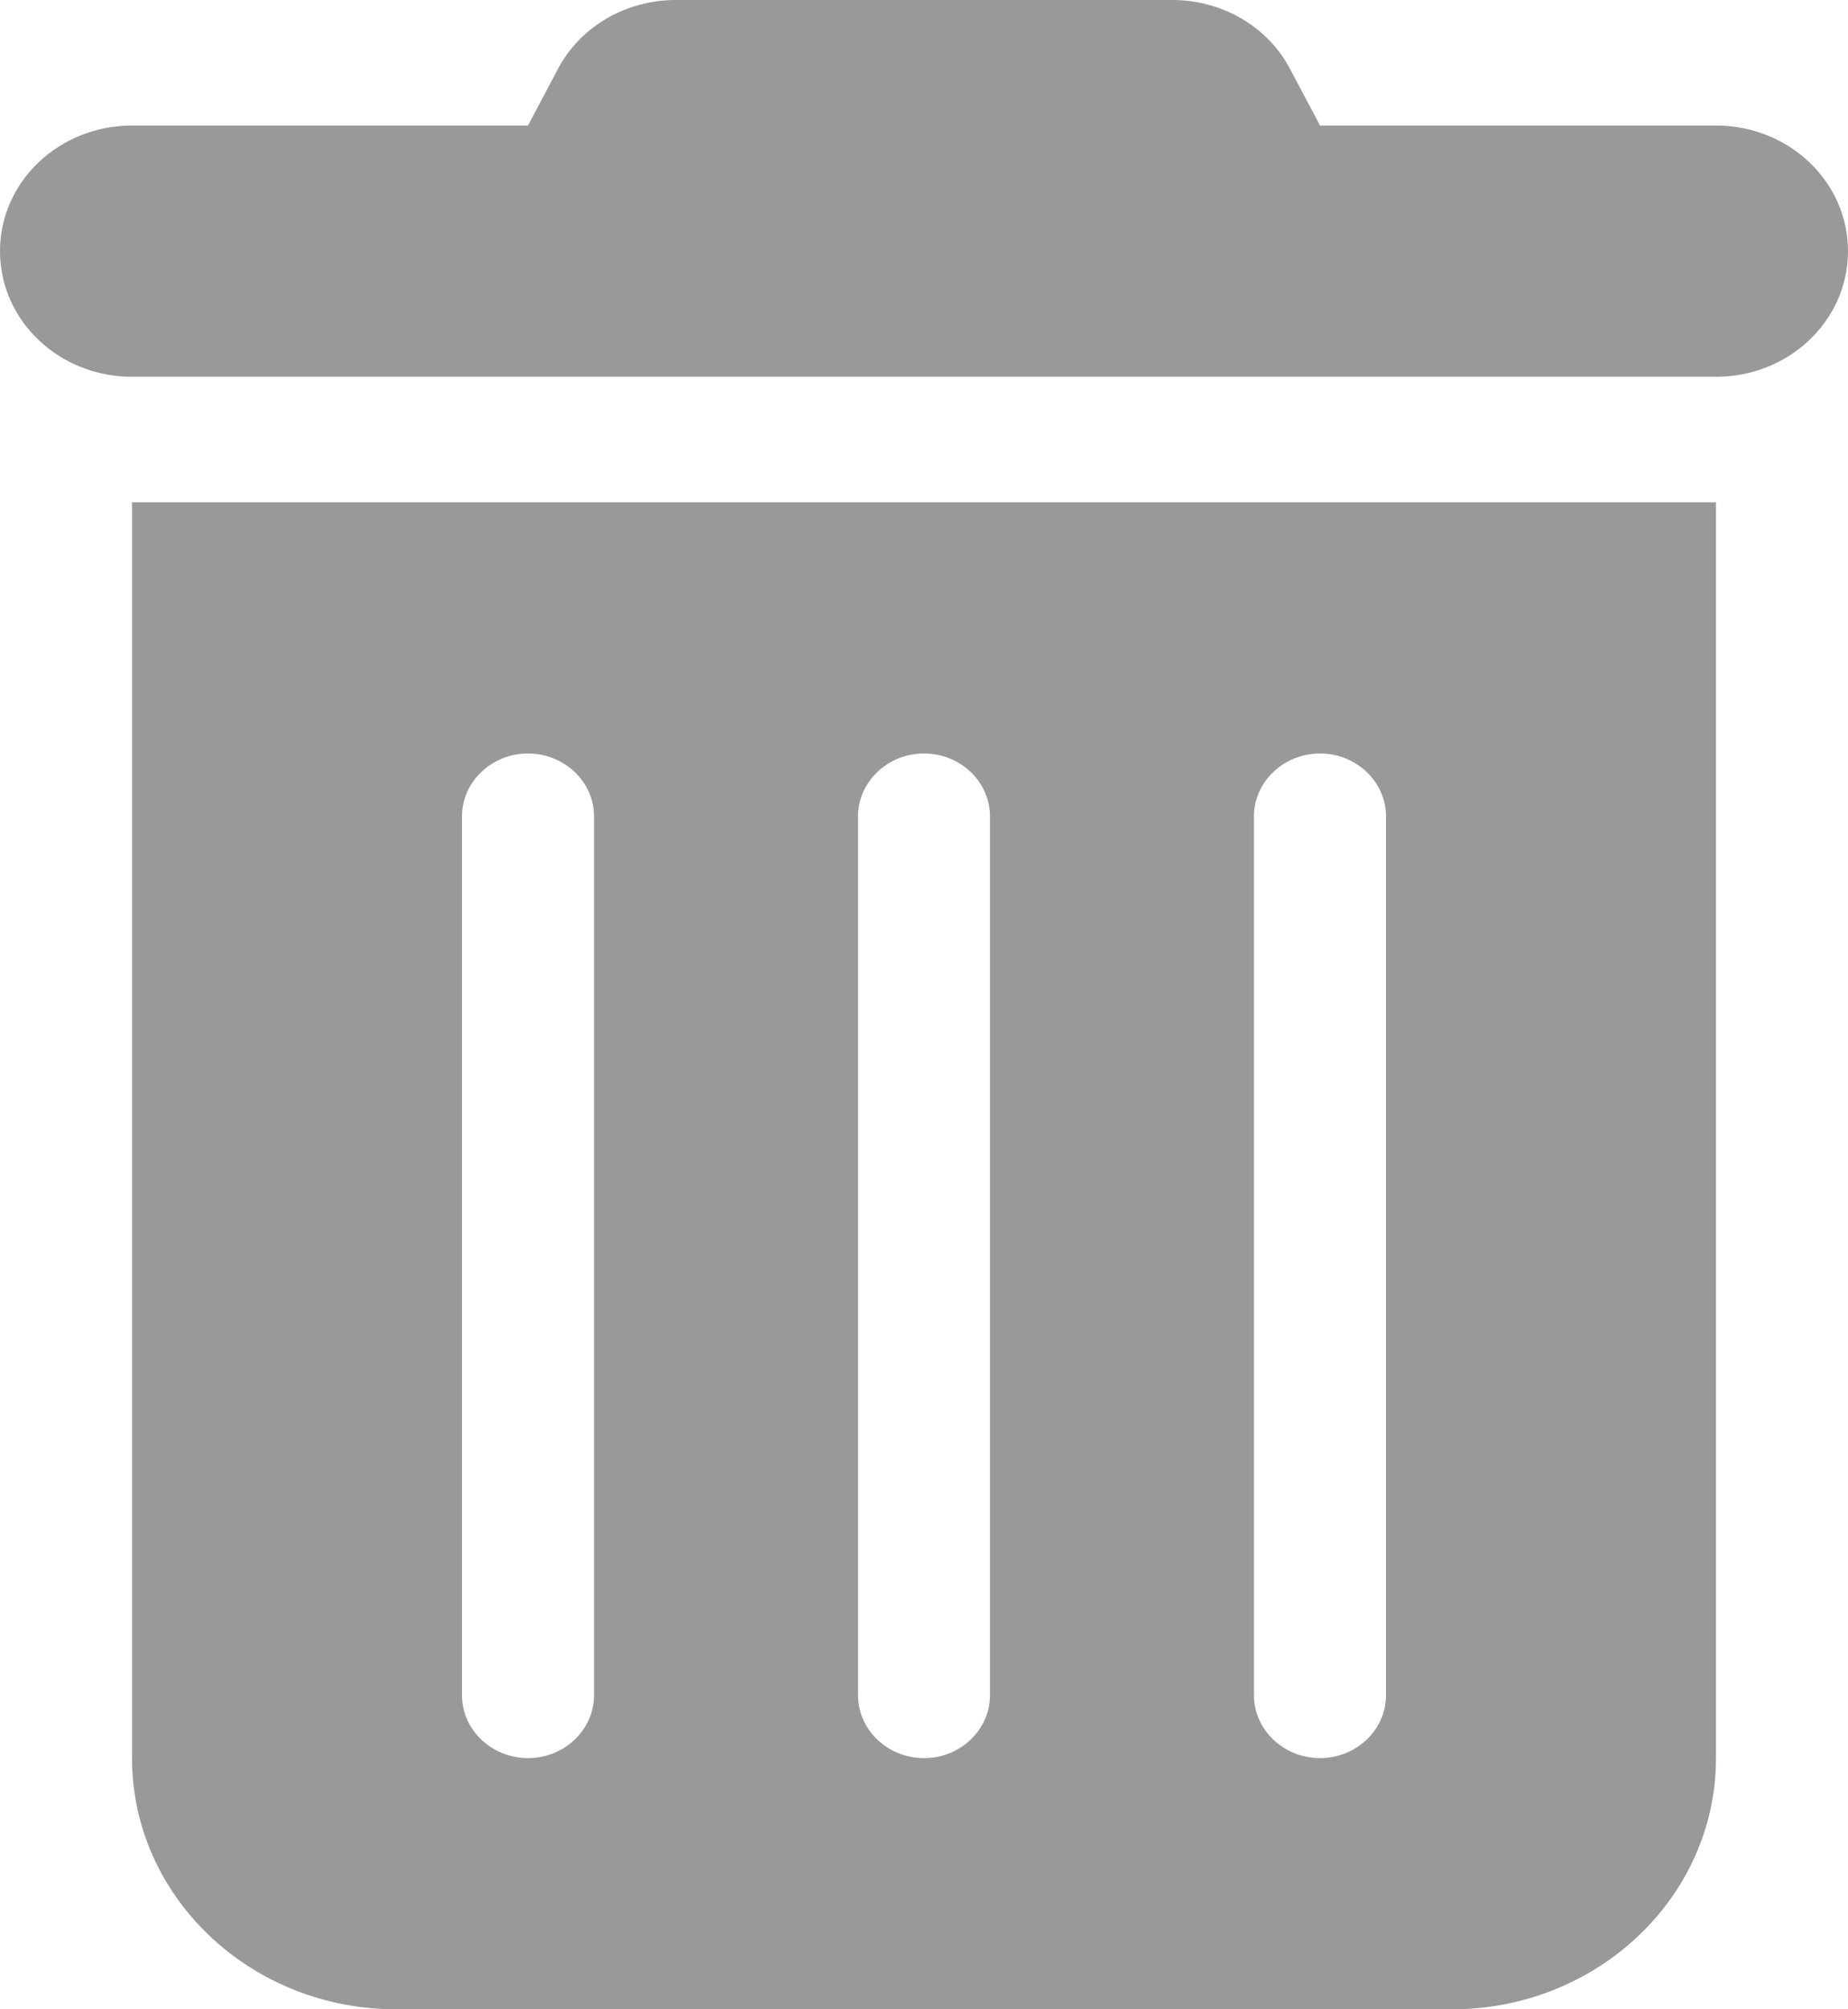 <svg width="23" height="25" viewBox="0 0 23 25" fill="none" xmlns="http://www.w3.org/2000/svg">
<g clip-path="url(#clip0_871_1540)">
<path d="M6.941 0.864C7.218 0.332 7.788 0 8.409 0H14.591C15.212 0 15.782 0.332 16.059 0.864L16.429 1.562H21.357C22.266 1.562 23 2.261 23 3.125C23 3.989 22.266 4.688 21.357 4.688H1.643C0.734 4.688 0 3.989 0 3.125C0 2.261 0.734 1.562 1.643 1.562H6.571L6.941 0.864ZM1.643 6.25H21.357V21.875C21.357 23.599 19.884 25 18.071 25H4.929C3.116 25 1.643 23.599 1.643 21.875V6.25ZM6.571 9.375C6.12 9.375 5.75 9.727 5.75 10.156V21.094C5.75 21.523 6.12 21.875 6.571 21.875C7.023 21.875 7.393 21.523 7.393 21.094V10.156C7.393 9.727 7.023 9.375 6.571 9.375ZM11.5 9.375C11.048 9.375 10.679 9.727 10.679 10.156V21.094C10.679 21.523 11.048 21.875 11.5 21.875C11.952 21.875 12.321 21.523 12.321 21.094V10.156C12.321 9.727 11.952 9.375 11.5 9.375ZM16.429 9.375C15.977 9.375 15.607 9.727 15.607 10.156V21.094C15.607 21.523 15.977 21.875 16.429 21.875C16.88 21.875 17.25 21.523 17.25 21.094V10.156C17.25 9.727 16.88 9.375 16.429 9.375Z" fill="#999999"/>
</g>
<defs>
<clipPath id="clip0_871_1540">
<rect width="23" height="25" fill="white"/>
</clipPath>
</defs>
</svg>
